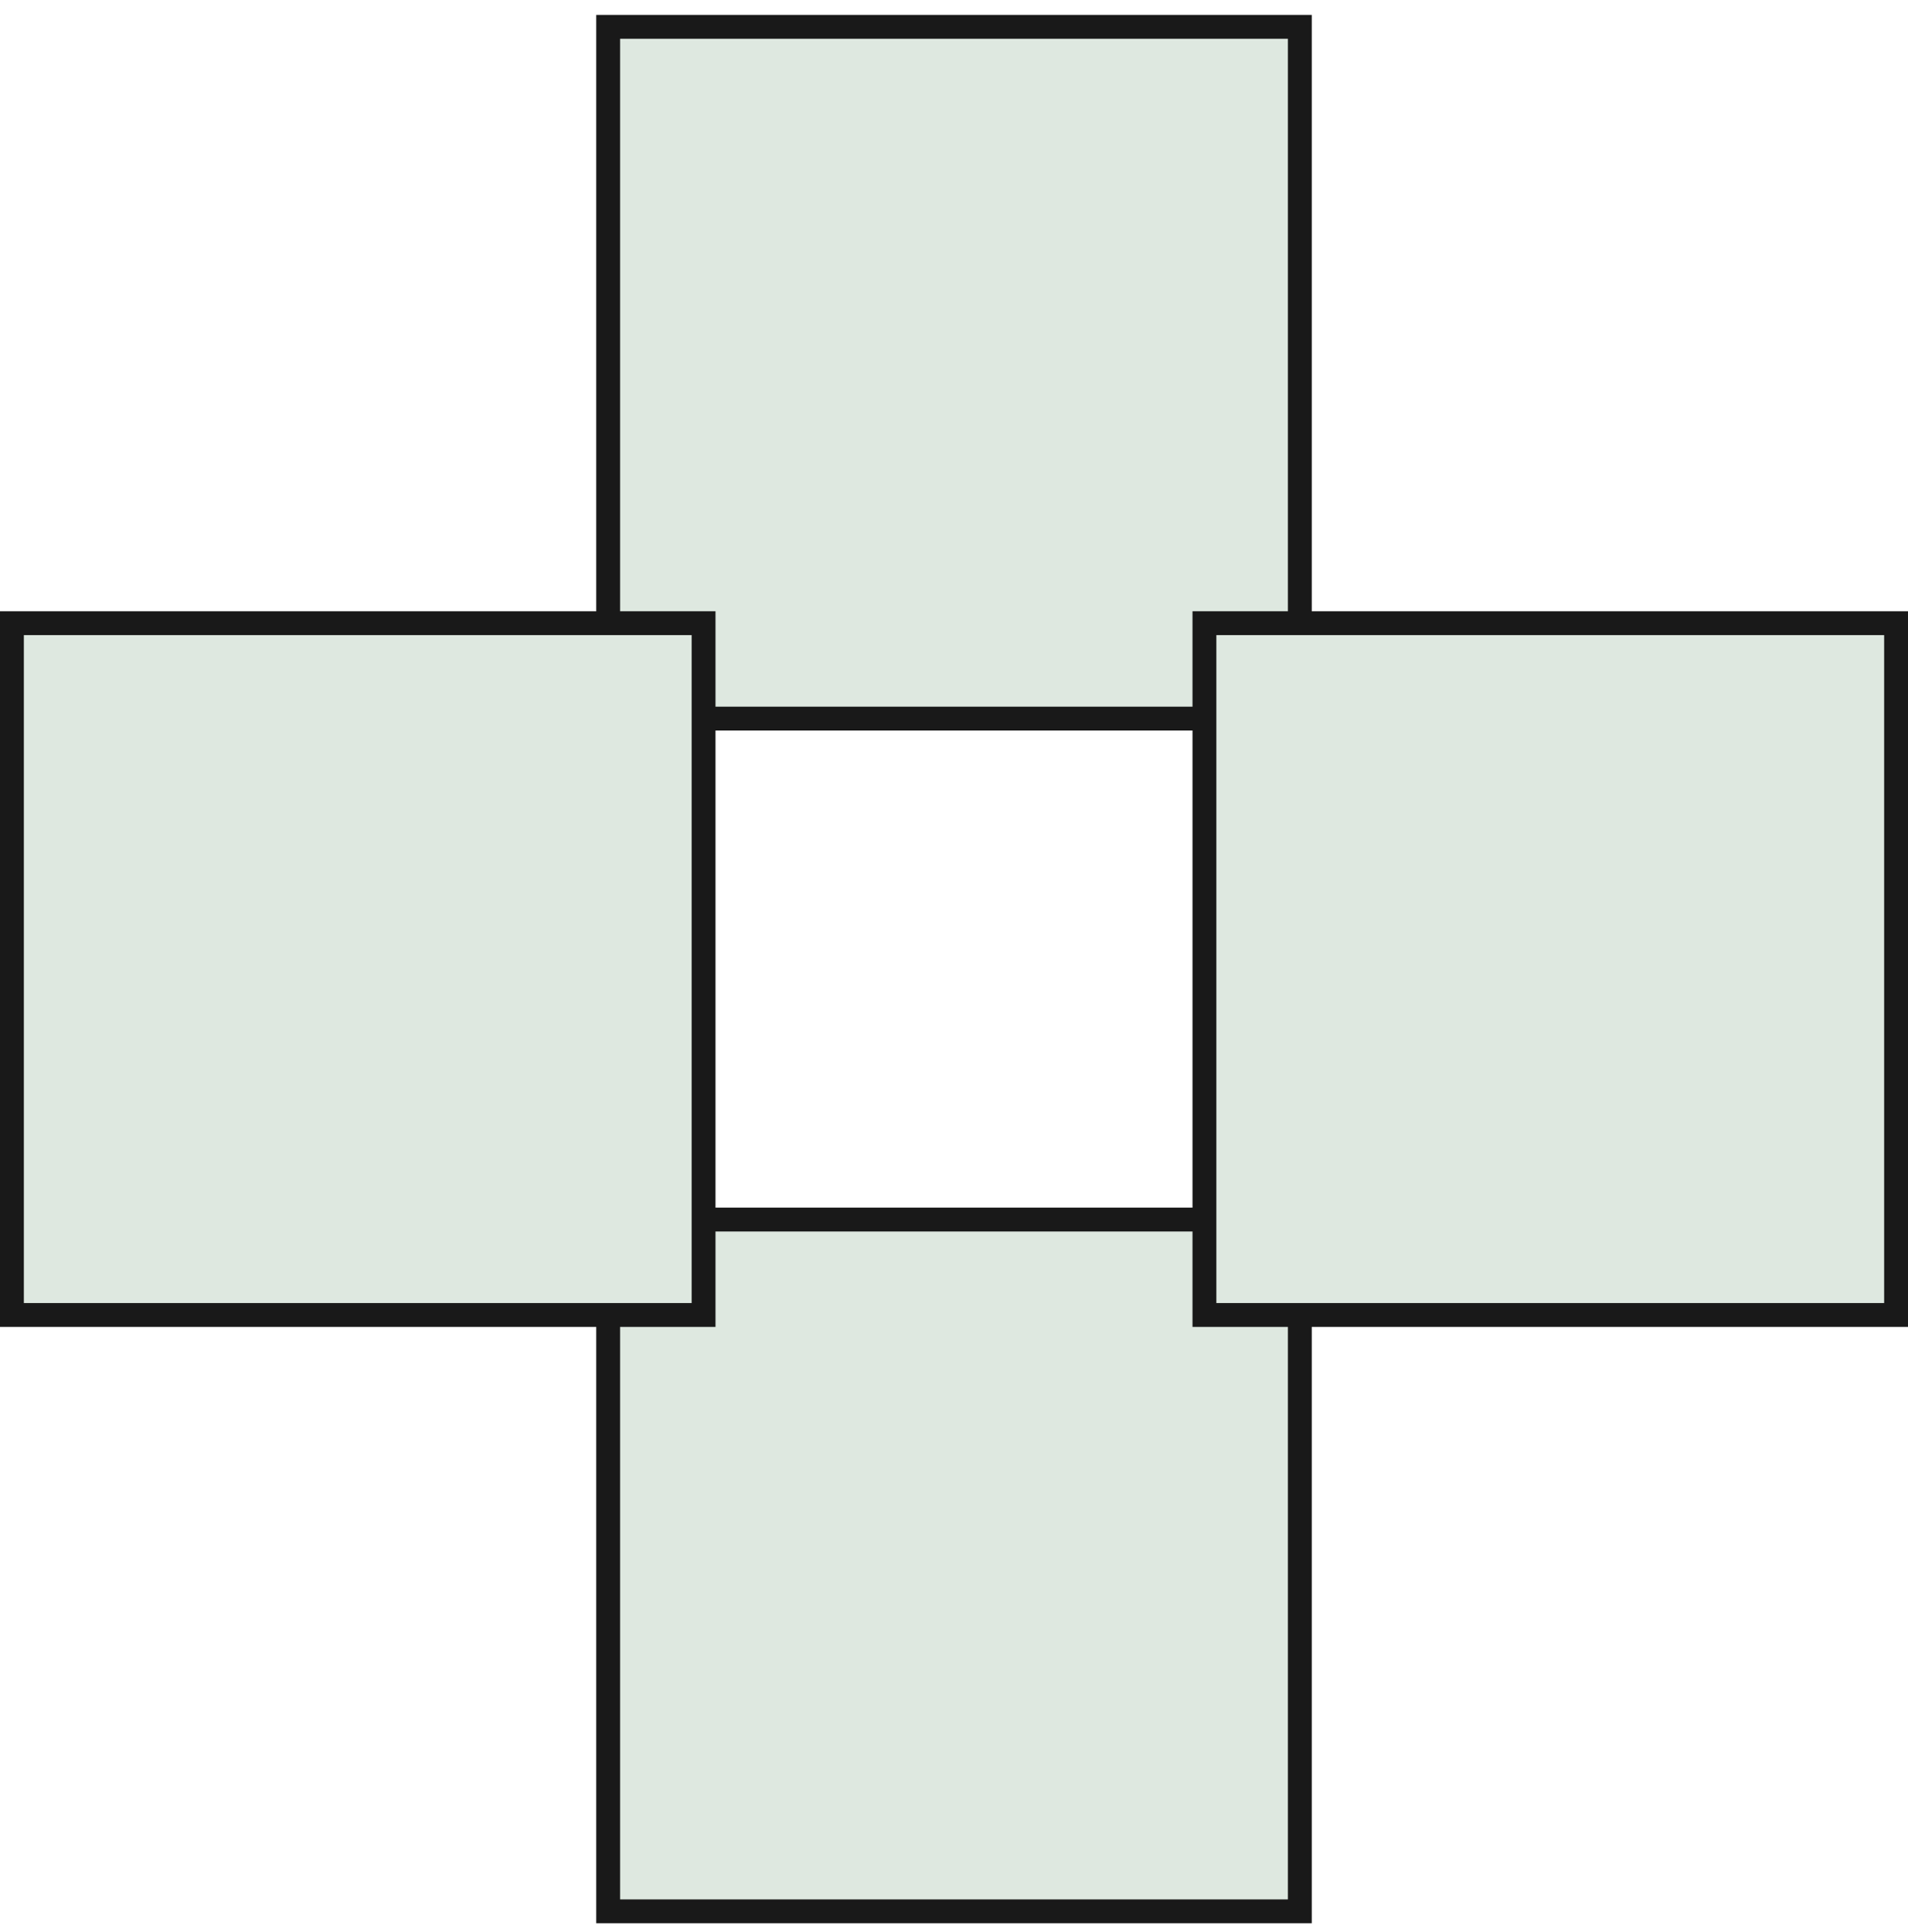 <svg width="80" height="81" viewBox="0 0 80 81" fill="none" xmlns="http://www.w3.org/2000/svg">
<path d="M54.5 1.125H25.5V30.125H54.5V1.125Z" fill="#DEE8E0" stroke="#191919"/>
<path d="M54.5 51.126H25.5V80.126H54.5V51.126Z" fill="#DEE8E0" stroke="#191919"/>
<path d="M79.5 55.126V26.125H50.5V55.126H79.5Z" fill="#DEE8E0" stroke="#191919"/>
<path d="M29.5 55.126V26.125H0.5V55.126H29.5Z" fill="#DEE8E0" stroke="#191919"/>
</svg>

